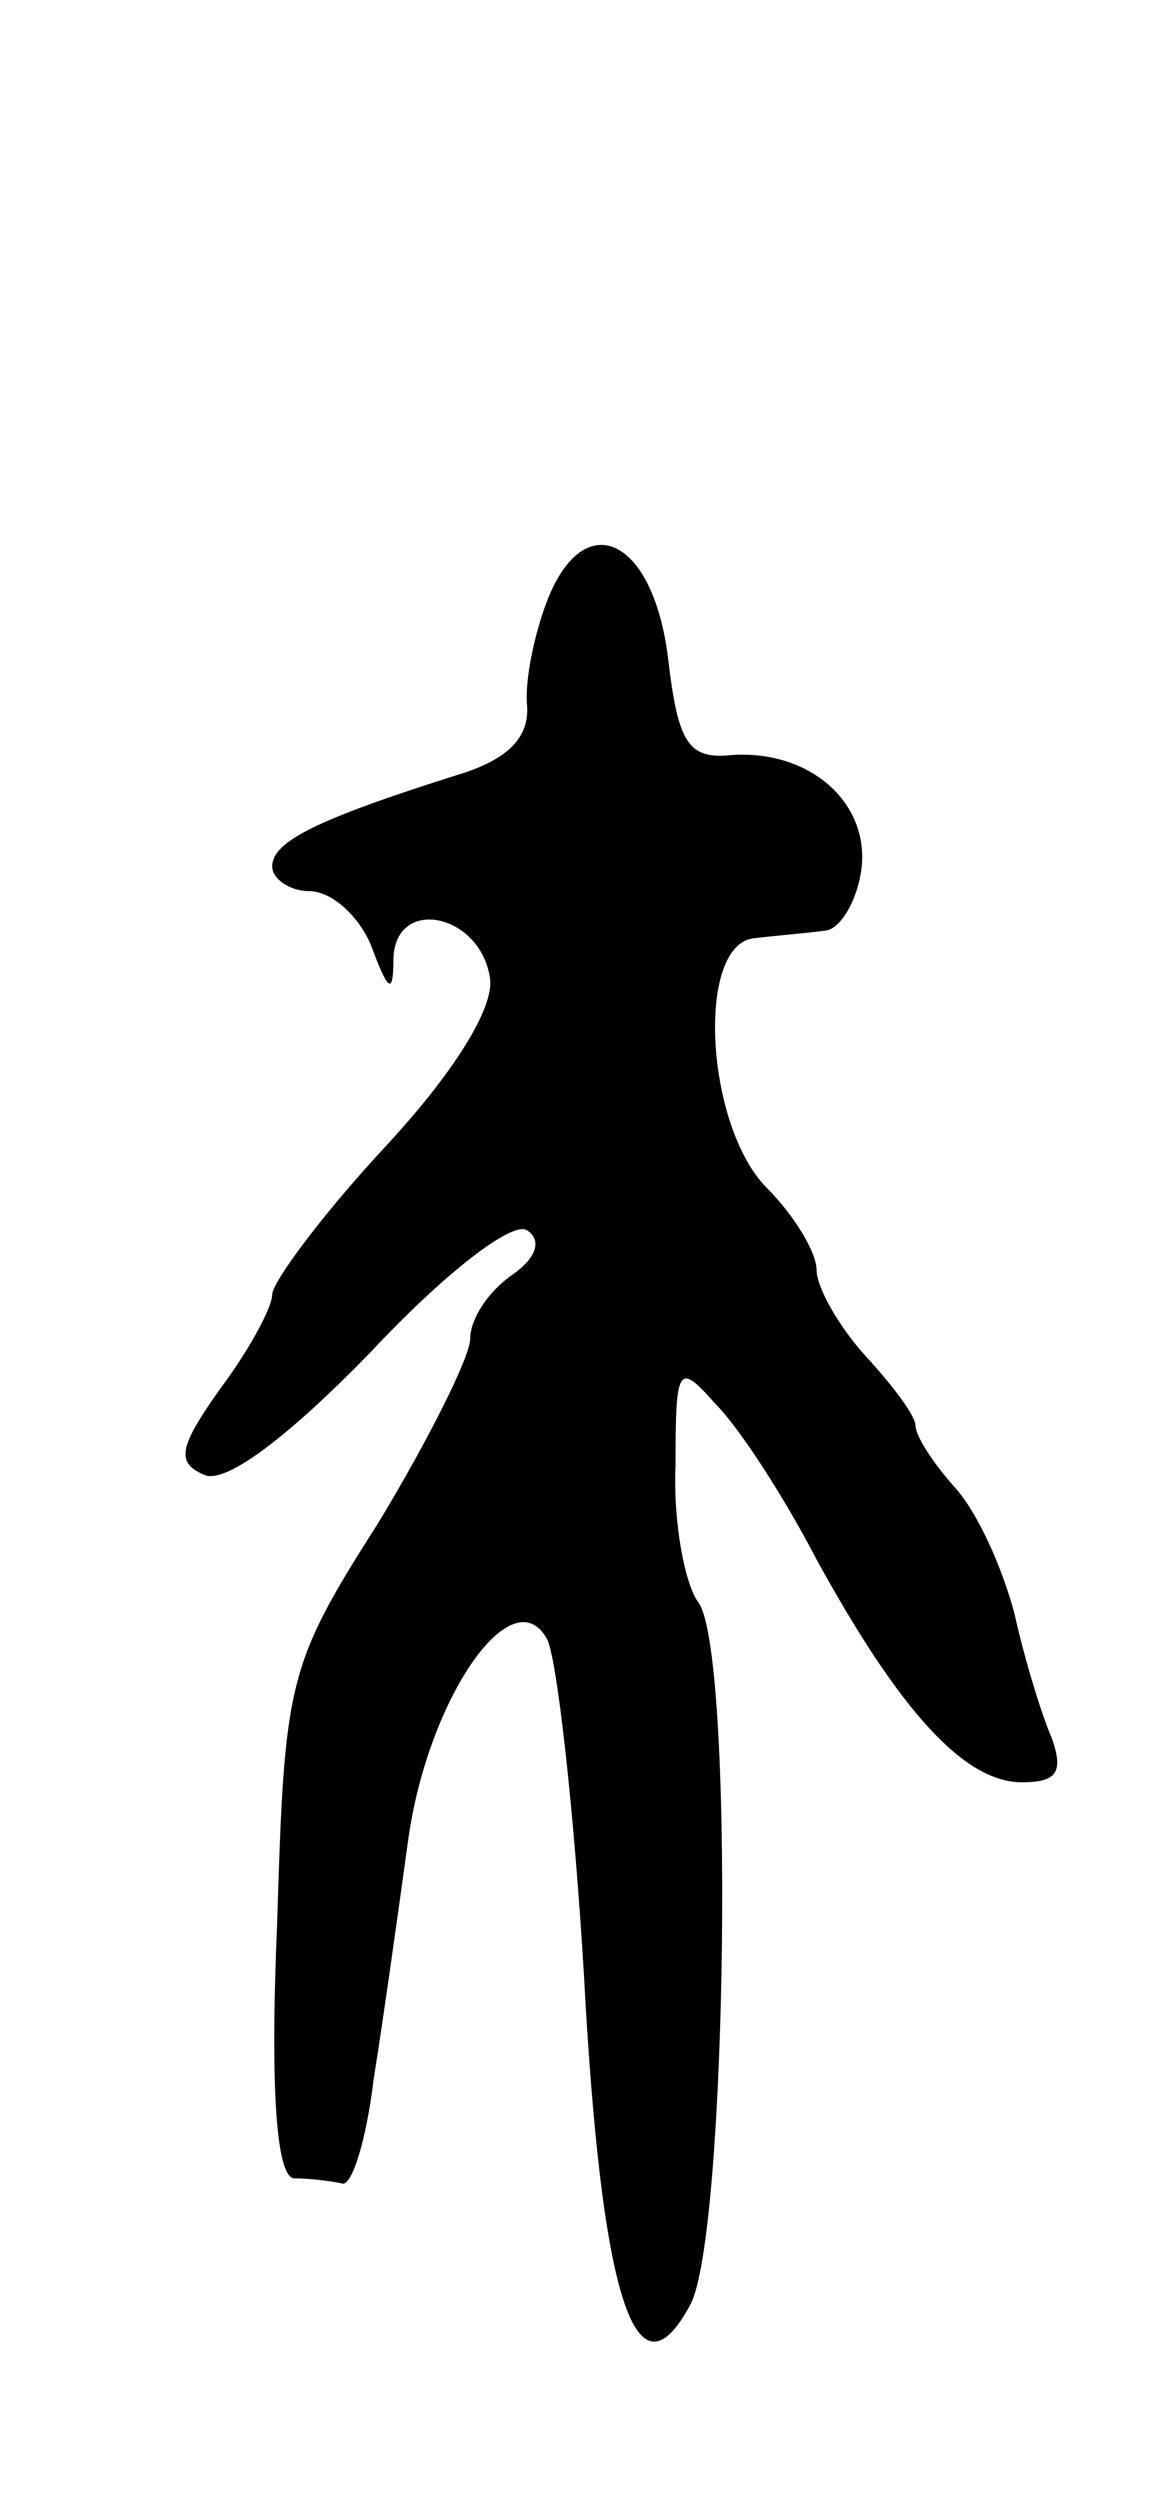 <svg version="1.0" xmlns="http://www.w3.org/2000/svg"
 width="47pt" height="101pt" viewBox="0 0 47 101"
 preserveAspectRatio="xMidYMid meet">
<g transform="translate(0,101) scale(0.1,-0.1)"
fill="#000000" stroke="none">
<path d="M221 767 c-5 -13 -9 -32 -8 -42 1 -13 -8 -22 -28 -28 -57 -18 -75
-27 -75 -37 0 -5 7 -10 15 -10 9 0 20 -10 25 -22 7 -19 9 -20 9 -5 1 25 35 18
39 -8 2 -12 -15 -39 -43 -69 -25 -27 -45 -54 -45 -59 0 -5 -9 -22 -21 -38 -17
-24 -18 -30 -6 -35 9 -3 34 16 67 50 29 31 57 53 63 49 6 -4 4 -11 -6 -18 -10
-7 -17 -18 -17 -26 0 -7 -17 -41 -37 -74 -37 -58 -38 -64 -41 -162 -3 -70 0
-103 7 -103 6 0 14 -1 19 -2 4 -2 10 17 13 42 4 25 10 68 14 97 8 57 42 106
56 81 4 -7 11 -69 15 -136 7 -131 21 -174 43 -133 15 28 18 266 3 284 -5 7
-10 31 -9 55 0 40 1 42 16 25 10 -10 28 -38 41 -63 34 -62 60 -90 83 -90 14 0
17 4 12 18 -4 9 -11 32 -15 50 -5 19 -15 41 -24 51 -9 10 -16 21 -16 25 0 4
-9 16 -20 28 -11 12 -20 28 -20 35 0 7 -9 22 -20 33 -25 25 -29 99 -5 101 8 1
21 2 28 3 6 0 13 11 15 24 4 27 -20 49 -52 47 -18 -2 -22 5 -26 39 -6 49 -34
62 -49 23z"/>
</g>
</svg>

